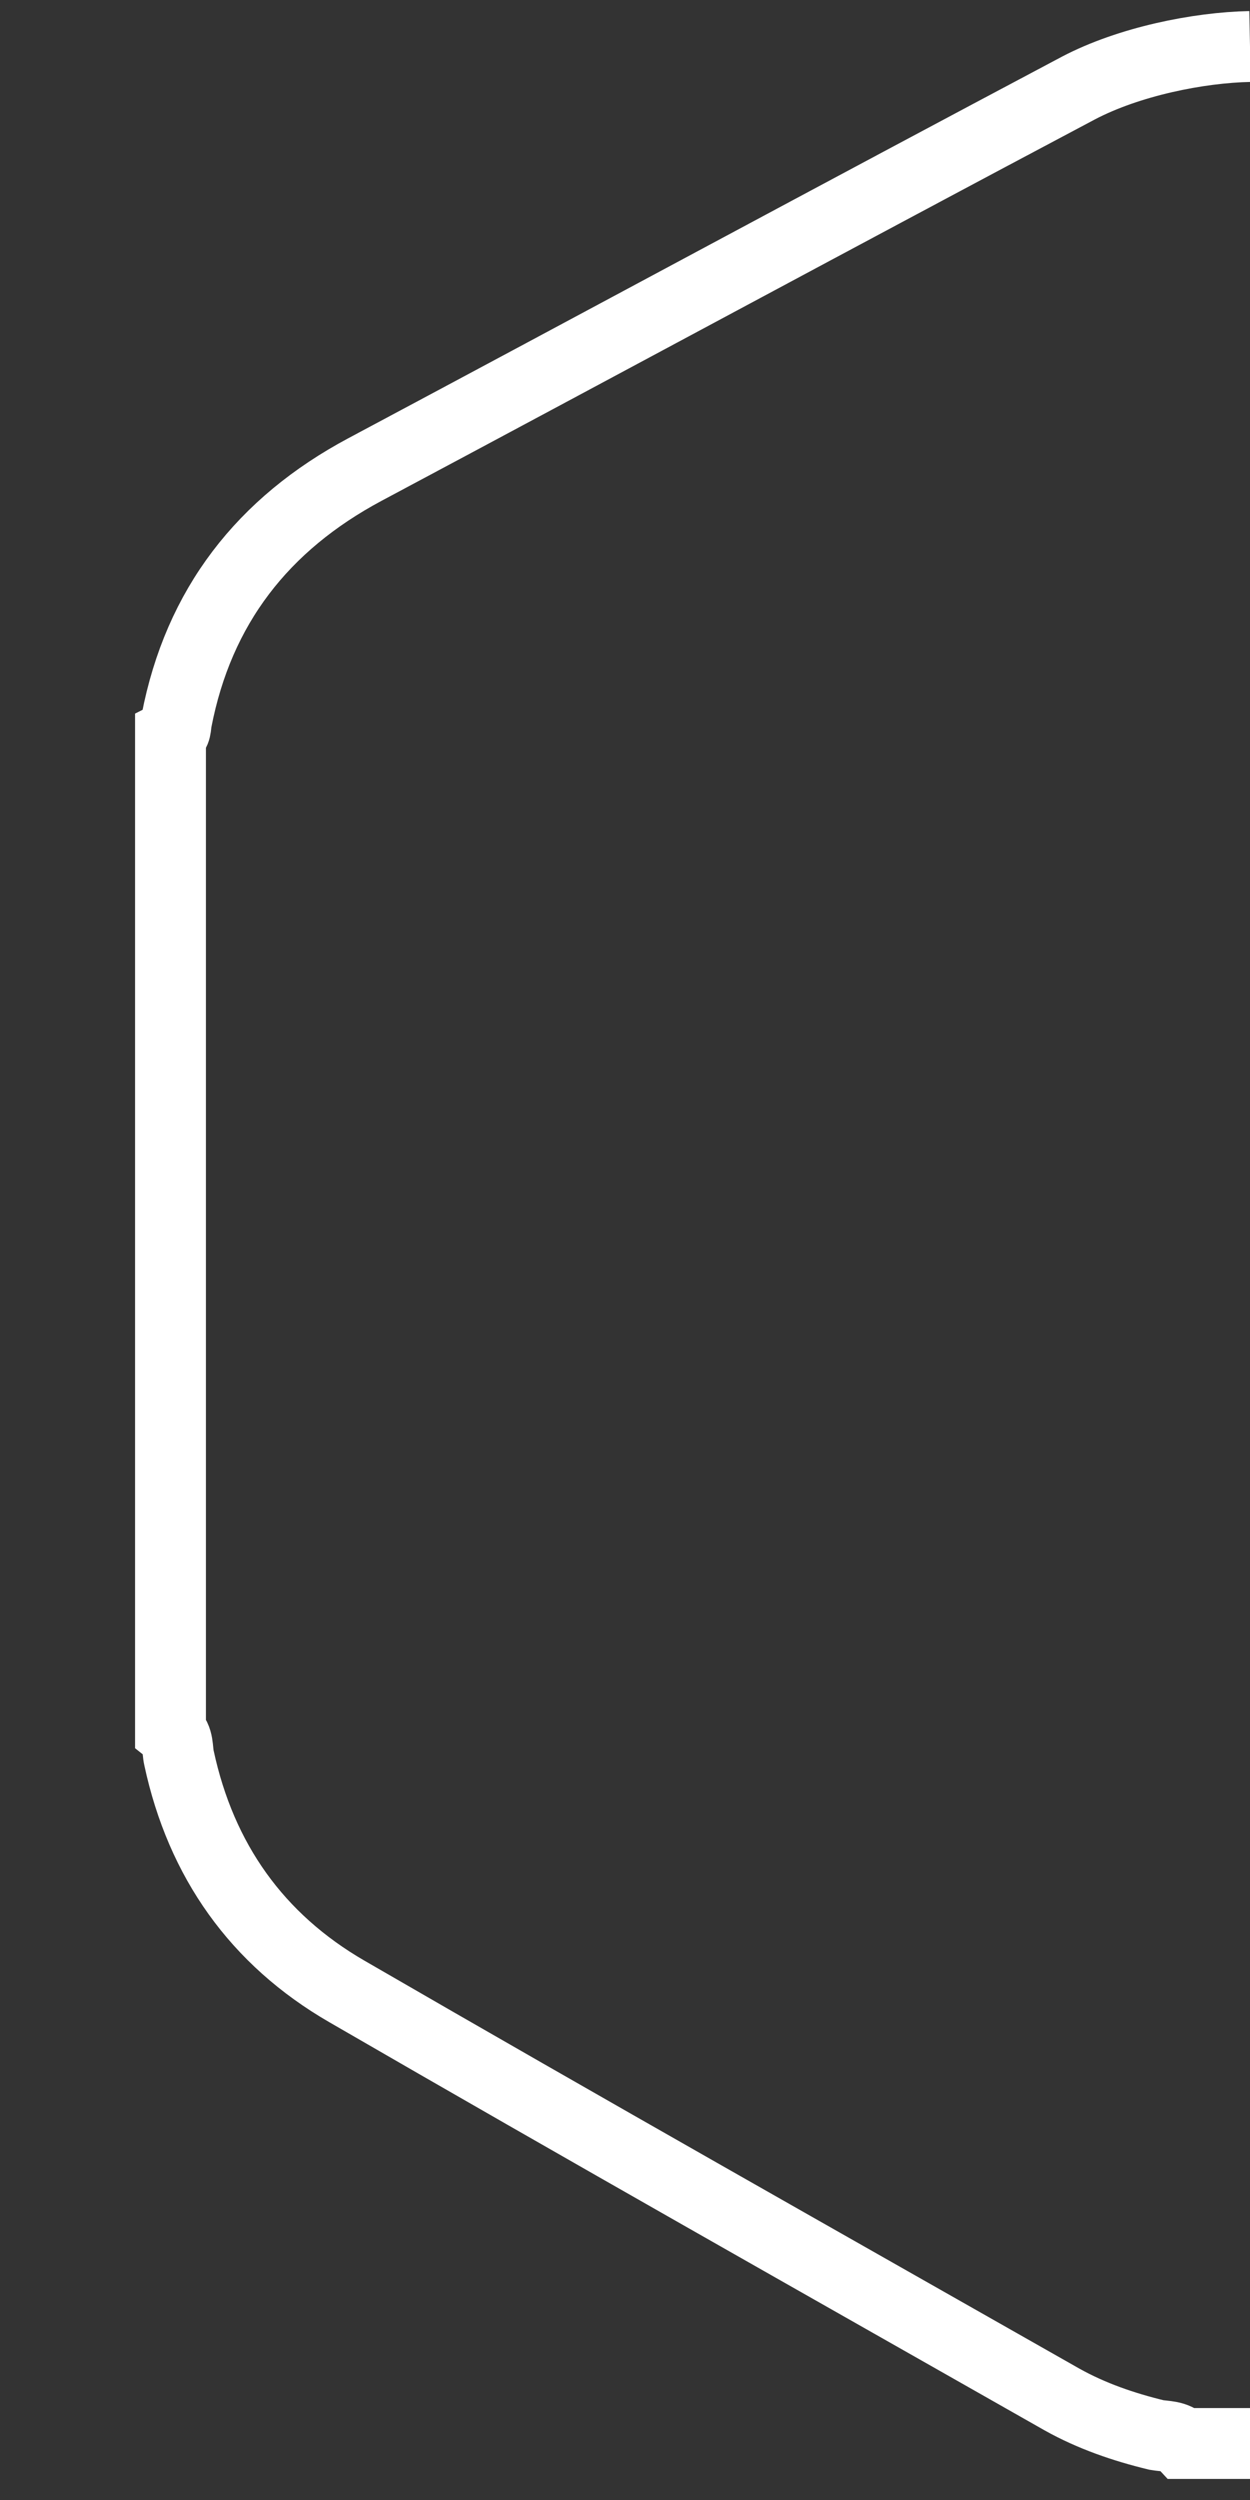 <?xml version="1.0" encoding="utf-8"?>
<?xml-stylesheet href="../../css/main.css" type="text/css"?>
<!-- Generator: Adobe Illustrator 16.0.0, SVG Export Plug-In . SVG Version: 6.00 Build 0)  -->
<!DOCTYPE svg PUBLIC "-//W3C//DTD SVG 1.1//EN" "http://www.w3.org/Graphics/SVG/1.1/DTD/svg11.dtd">
<svg version="1.1" id="Layer_1" xmlns="http://www.w3.org/2000/svg" xmlns:xlink="http://www.w3.org/1999/xlink" x="0px" y="0px"
	 width="250px" height="500px" viewBox="0 0 250 500" style="enable-background:new 0 0 250 500;" xml:space="preserve">
<rect x="0" y="0" width="250" height="500" fill="#333333" stroke="none"/>
<path class='path-left' style="fill:none;stroke:#FFFFFF;stroke-width:14.173;stroke-miterlimit:10;" d="M250,488.7c-4.5,0-8.9,0-13.4,0
	c-1.5-1.6-3.6-1.4-5.3-1.7c-6.6-1.6-13-3.8-18.9-7.1c-47.7-27.1-95.5-54.1-143-81.6c-18-10.4-29.2-26.2-33.6-46.7
	c-0.4-1.7,0-3.9-1.7-5.3c0-66.4,0-132.8,0-199.2c1.2-0.6,1-1.9,1.2-2.9c4.4-22.9,17.3-39.4,37.7-50.3c47.6-25.4,95-51,142.7-76.3
	c10.1-5.3,24-8.1,34.3-8.3"/>
</svg>
